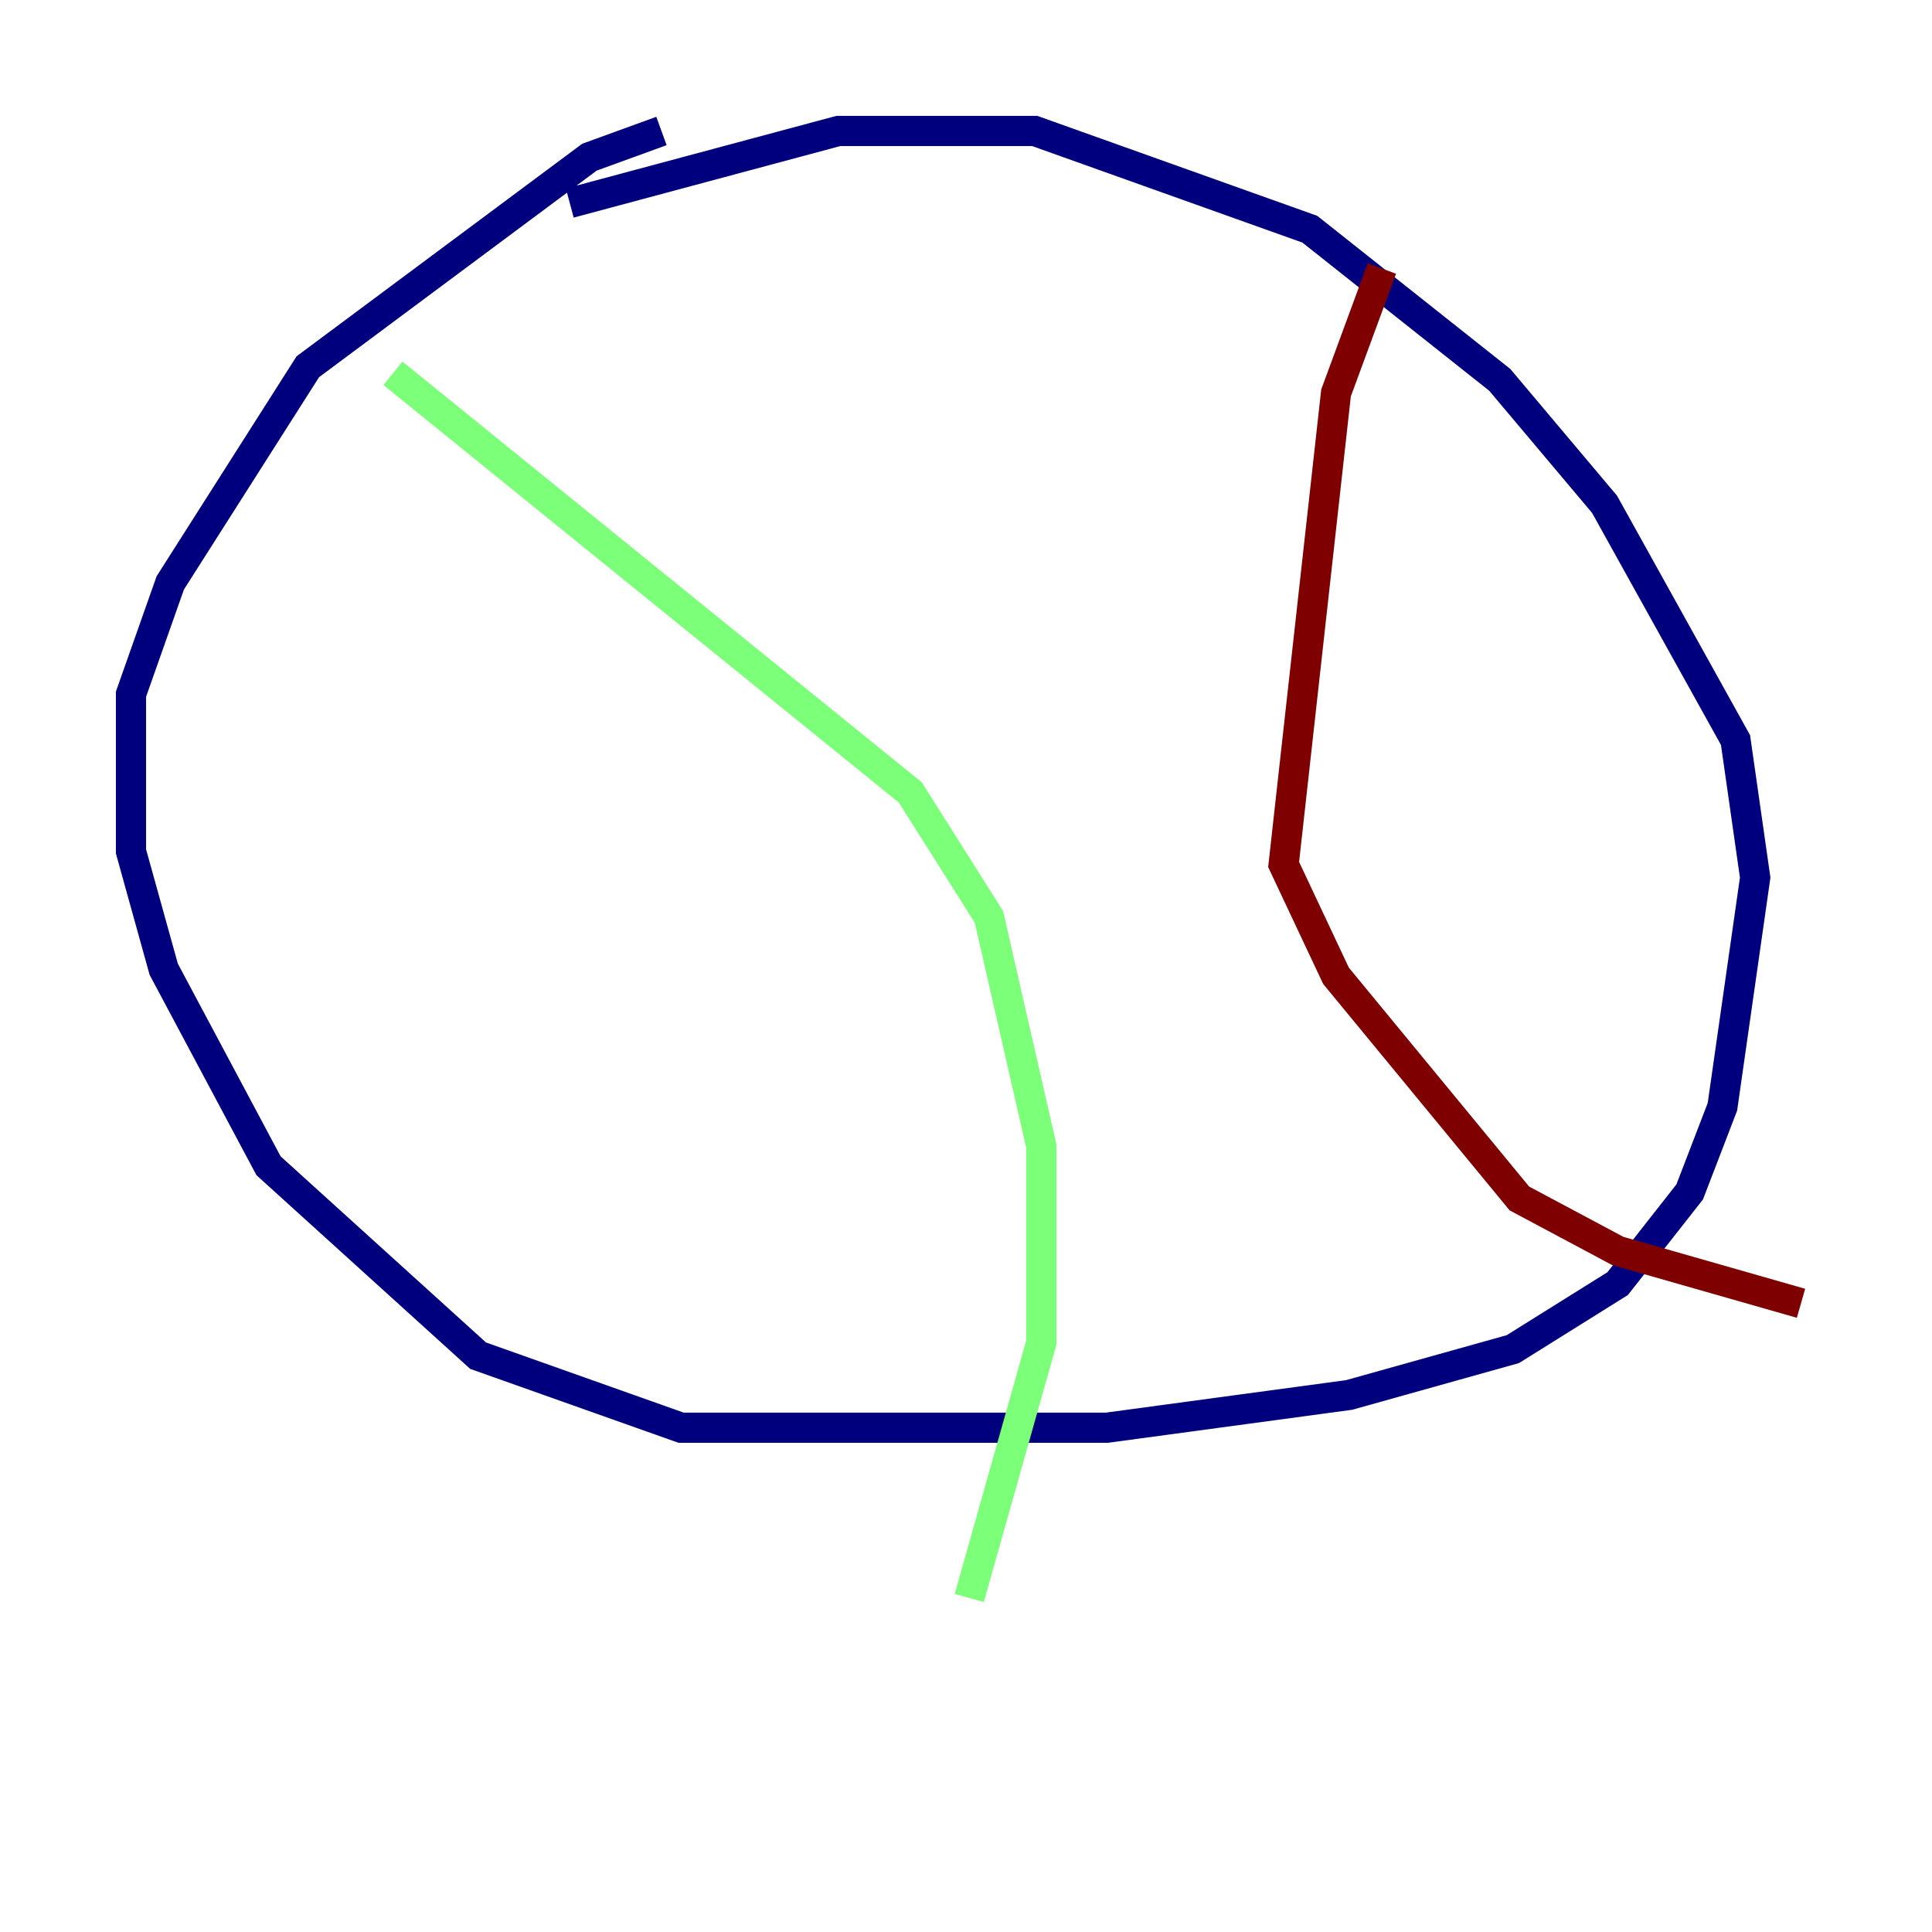 <?xml version="1.0" encoding="utf-8" ?>
<svg baseProfile="tiny" height="128" version="1.2" viewBox="0,0,128,128" width="128" xmlns="http://www.w3.org/2000/svg" xmlns:ev="http://www.w3.org/2001/xml-events" xmlns:xlink="http://www.w3.org/1999/xlink"><defs /><polyline fill="none" points="43.824,8.678 39.051,10.414 20.393,24.298 11.281,38.617 8.678,45.993 8.678,56.407 10.848,64.217 17.79,77.234 31.675,89.817 45.125,94.59 73.329,94.59 89.383,92.42 100.231,89.383 107.173,85.044 111.946,78.969 114.115,73.329 116.285,58.142 114.983,49.031 106.305,33.41 99.363,25.166 86.78,15.186 68.556,8.678 55.539,8.678 37.749,13.451" stroke="#00007f" stroke-width="2" /><polyline fill="none" points="26.034,24.732 60.312,52.502 65.519,60.746 68.99,75.932 68.99,88.949 64.217,105.871" stroke="#7cff79" stroke-width="2" /><polyline fill="none" points="91.552,17.79 88.515,26.034 85.044,57.275 88.515,64.651 100.664,79.403 107.173,82.875 119.322,86.346" stroke="#7f0000" stroke-width="2" /></svg>